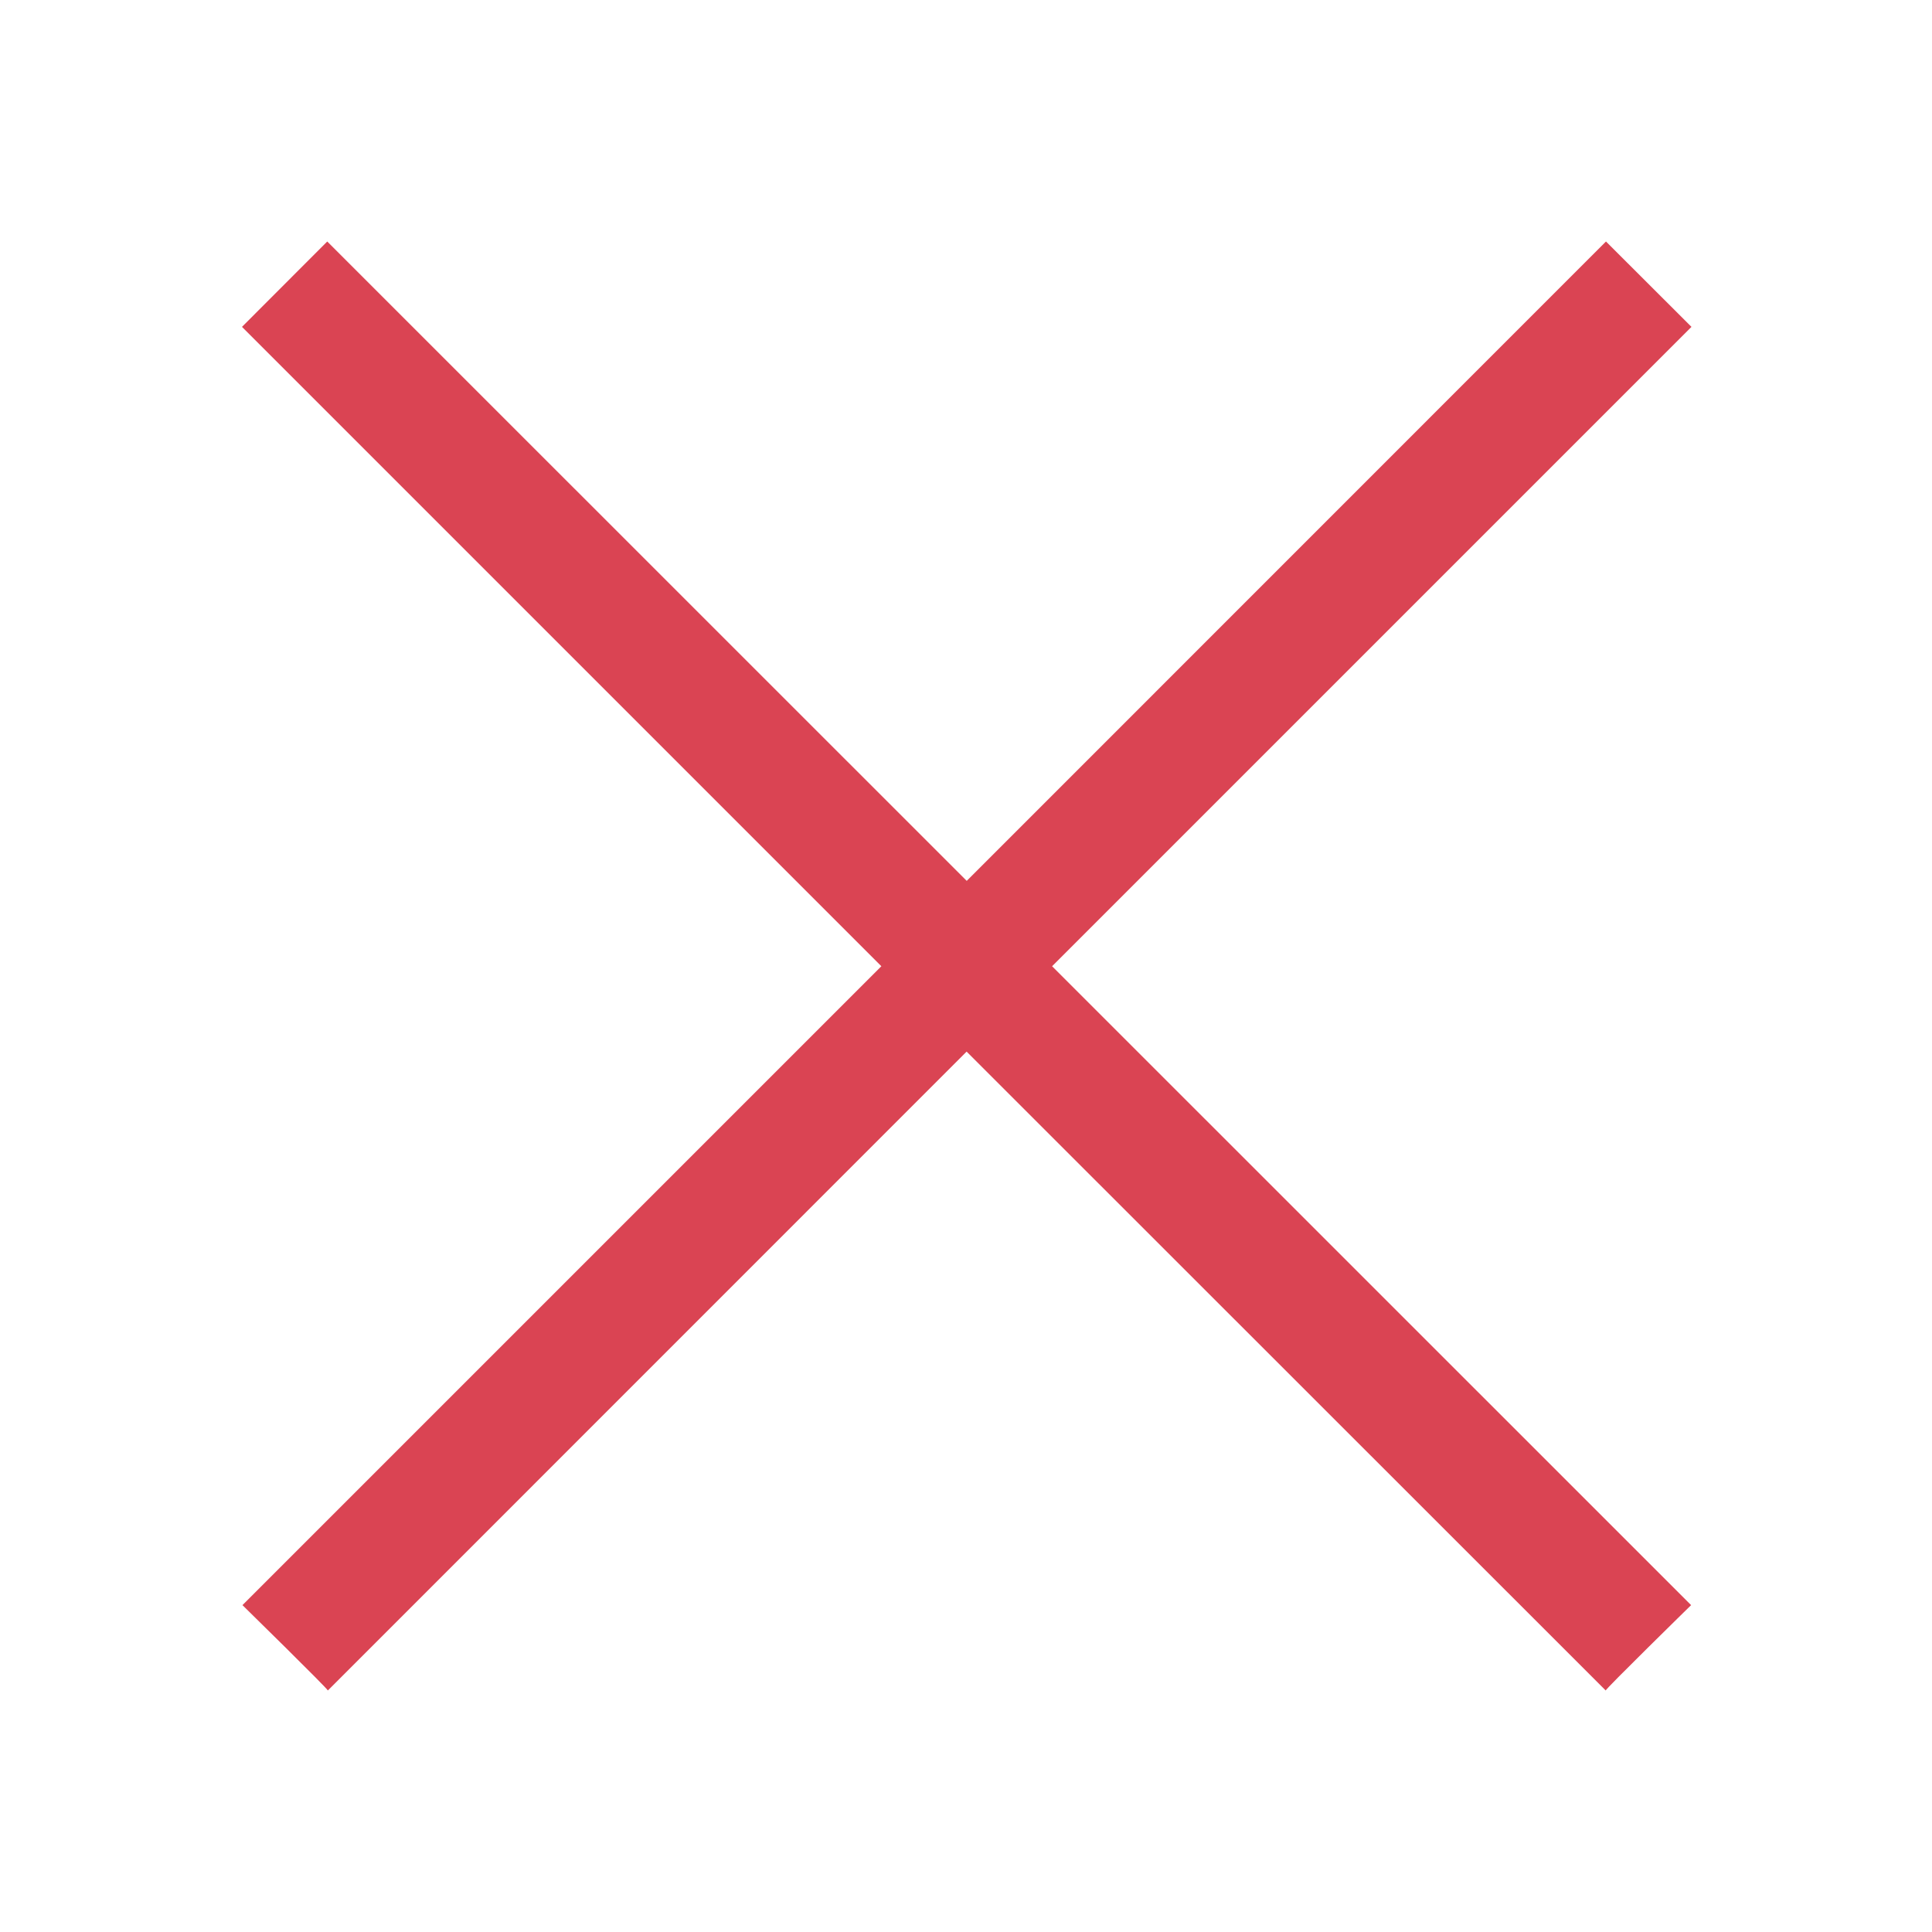 <svg xmlns="http://www.w3.org/2000/svg" viewBox="0 0 16 16"><path d="m2.71 2-.706.707 5.295 5.295-5.291 5.291s.716.702.707.707l5.29-5.291L13.298 14c-.01-.005.707-.707.707-.707L8.713 8.002l5.295-5.295L13.3 2 8.006 7.295z" style="color:#da4453;fill:currentColor;fill-opacity:1;stroke:none"/></svg>